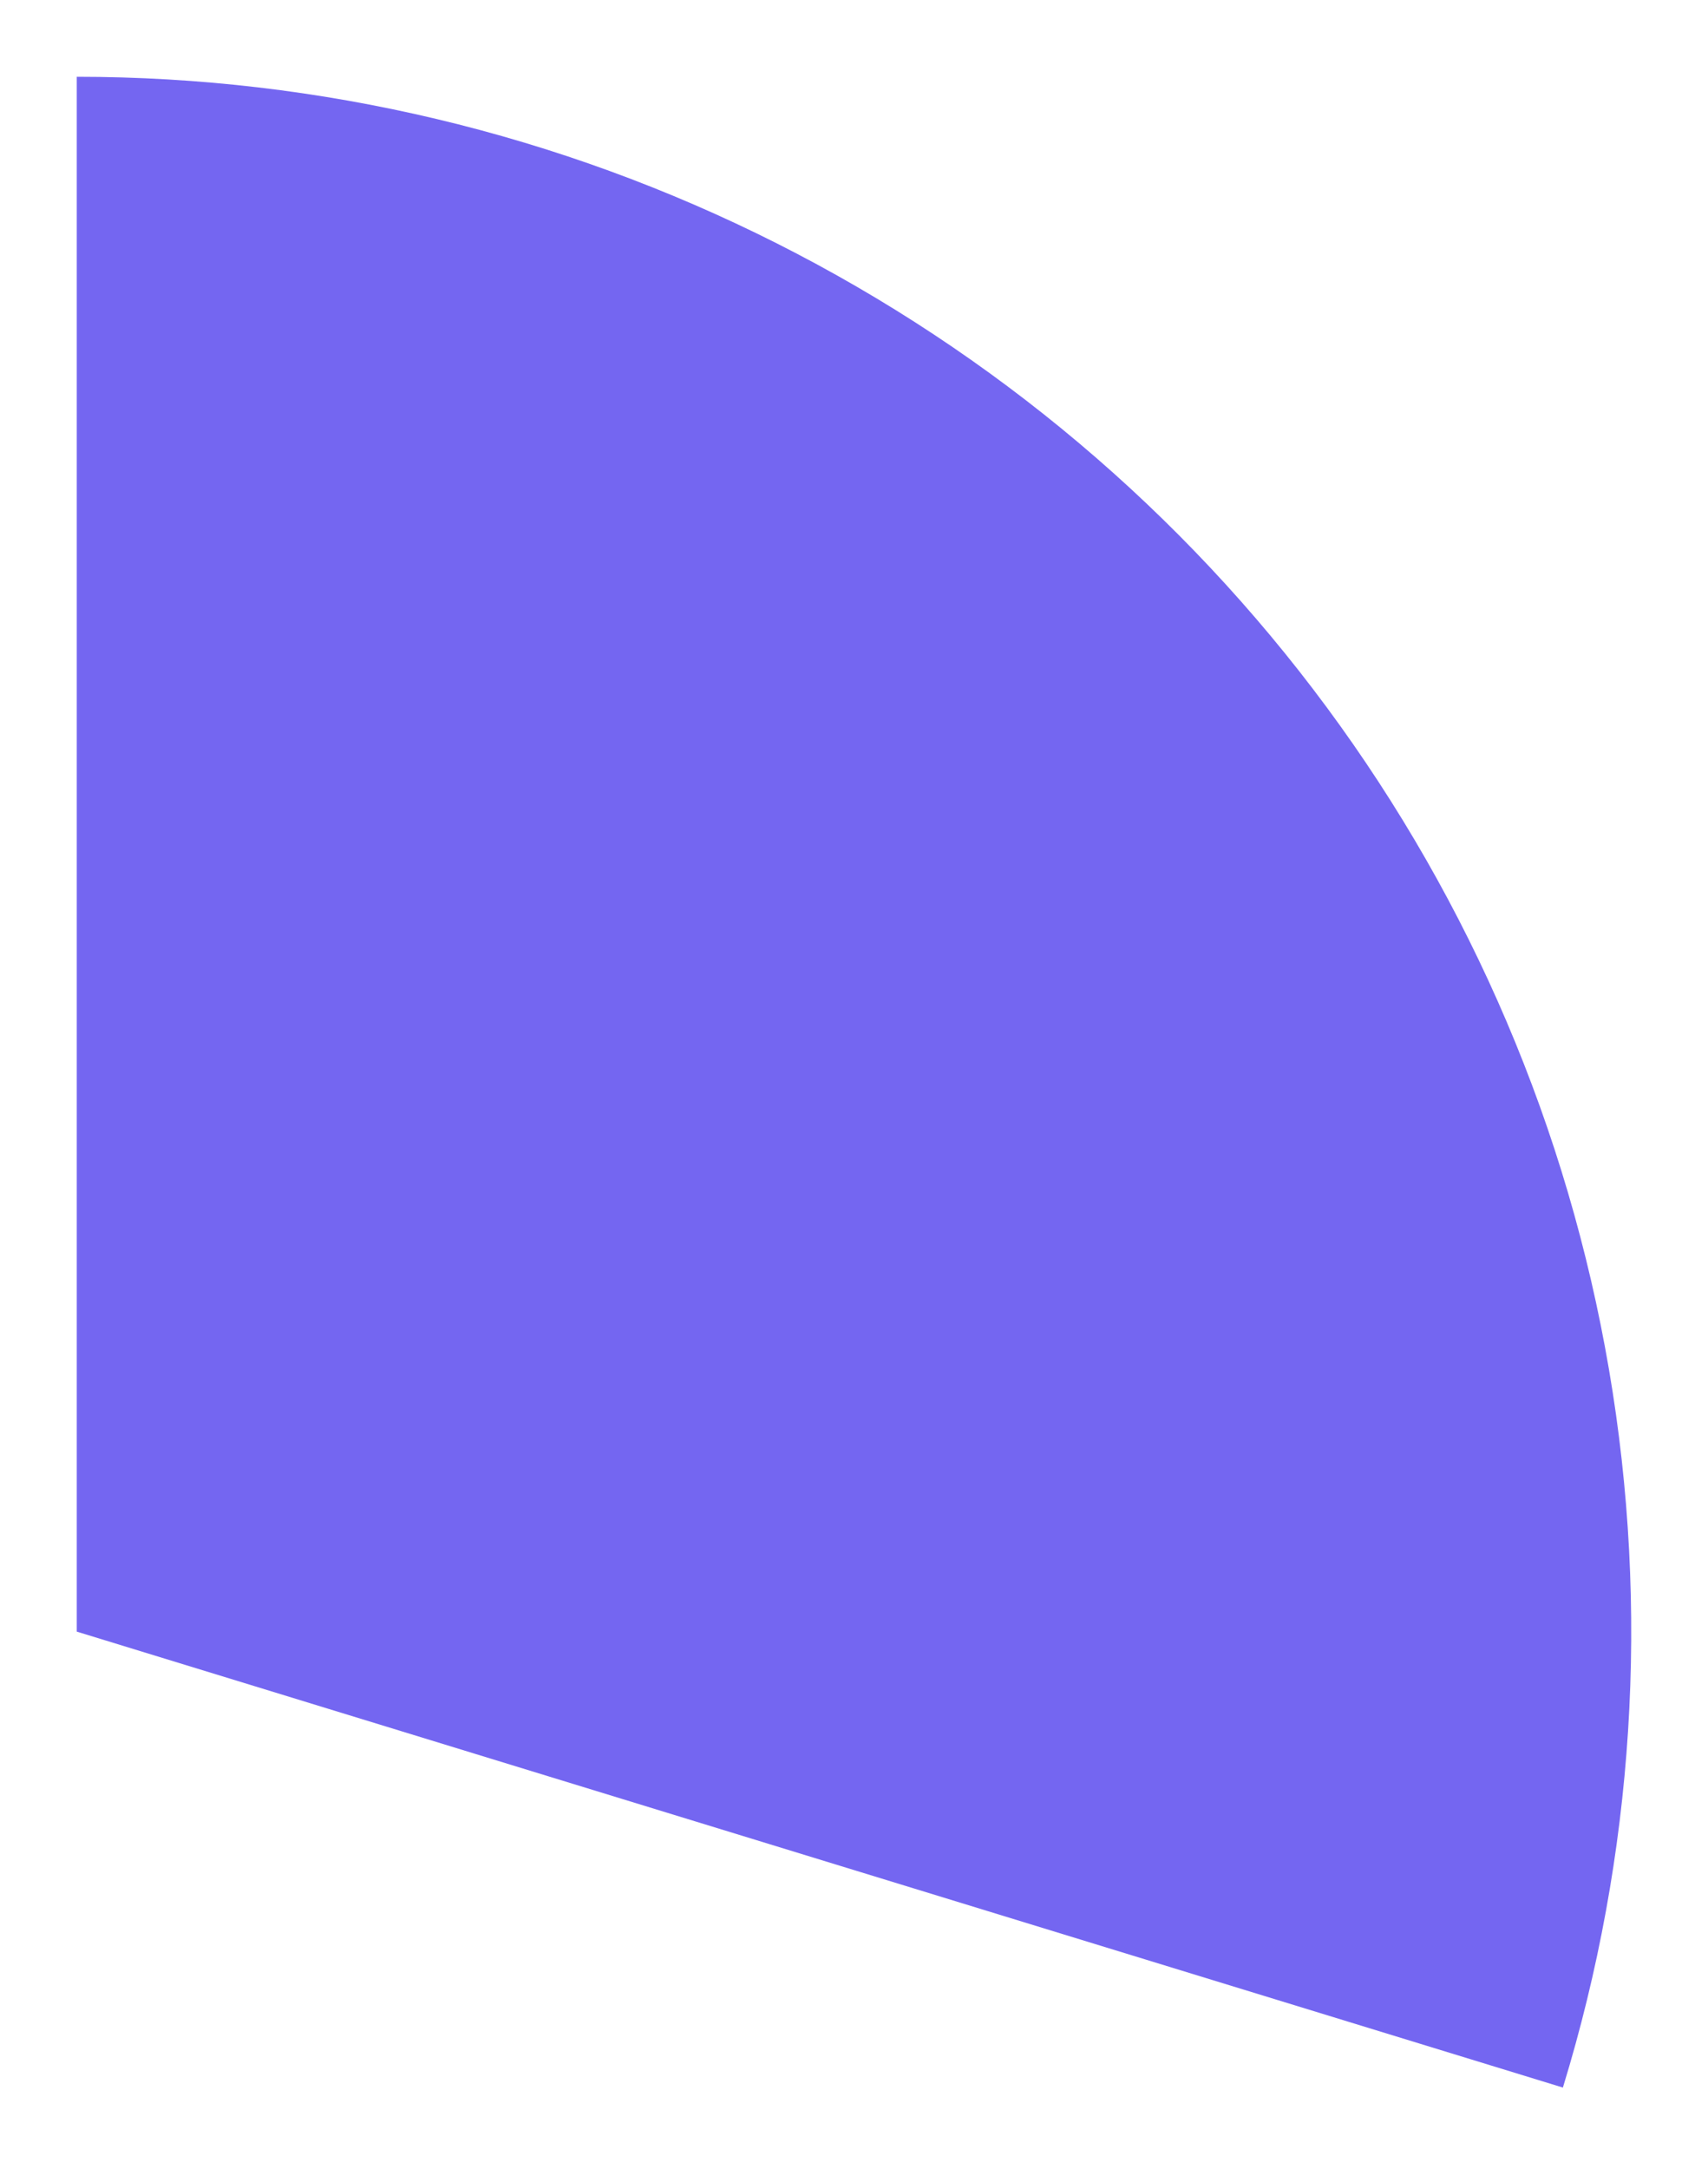 <svg width="89" height="113" viewBox="0 0 89 113" fill="none" xmlns="http://www.w3.org/2000/svg">
<g filter="url(#filter0_d_5525_816)">
<path d="M4 4C16.669 4 29.162 6.972 40.474 12.677C51.787 18.382 61.603 26.661 69.134 36.849C76.666 47.037 81.702 58.849 83.839 71.337C85.976 83.825 85.154 96.64 81.439 108.752L4 85L4 4Z" fill="#7466F1"/>
</g>
<defs>
<filter id="filter0_d_5525_816" x="0" y="0" width="89" height="112.752" filterUnits="userSpaceOnUse" color-interpolation-filters="sRGB">
<feFlood flood-opacity="0" result="BackgroundImageFix"/>
<feColorMatrix in="SourceAlpha" type="matrix" values="0 0 0 0 0 0 0 0 0 0 0 0 0 0 0 0 0 0 127 0" result="hardAlpha"/>
<feMorphology radius="4" operator="dilate" in="SourceAlpha" result="effect1_dropShadow_5525_816"/>
<feOffset/>
<feComposite in2="hardAlpha" operator="out"/>
<feColorMatrix type="matrix" values="0 0 0 0 1 0 0 0 0 1 0 0 0 0 1 0 0 0 0.01 0"/>
<feBlend mode="normal" in2="BackgroundImageFix" result="effect1_dropShadow_5525_816"/>
<feBlend mode="normal" in="SourceGraphic" in2="effect1_dropShadow_5525_816" result="shape"/>
</filter>
</defs>
</svg>
